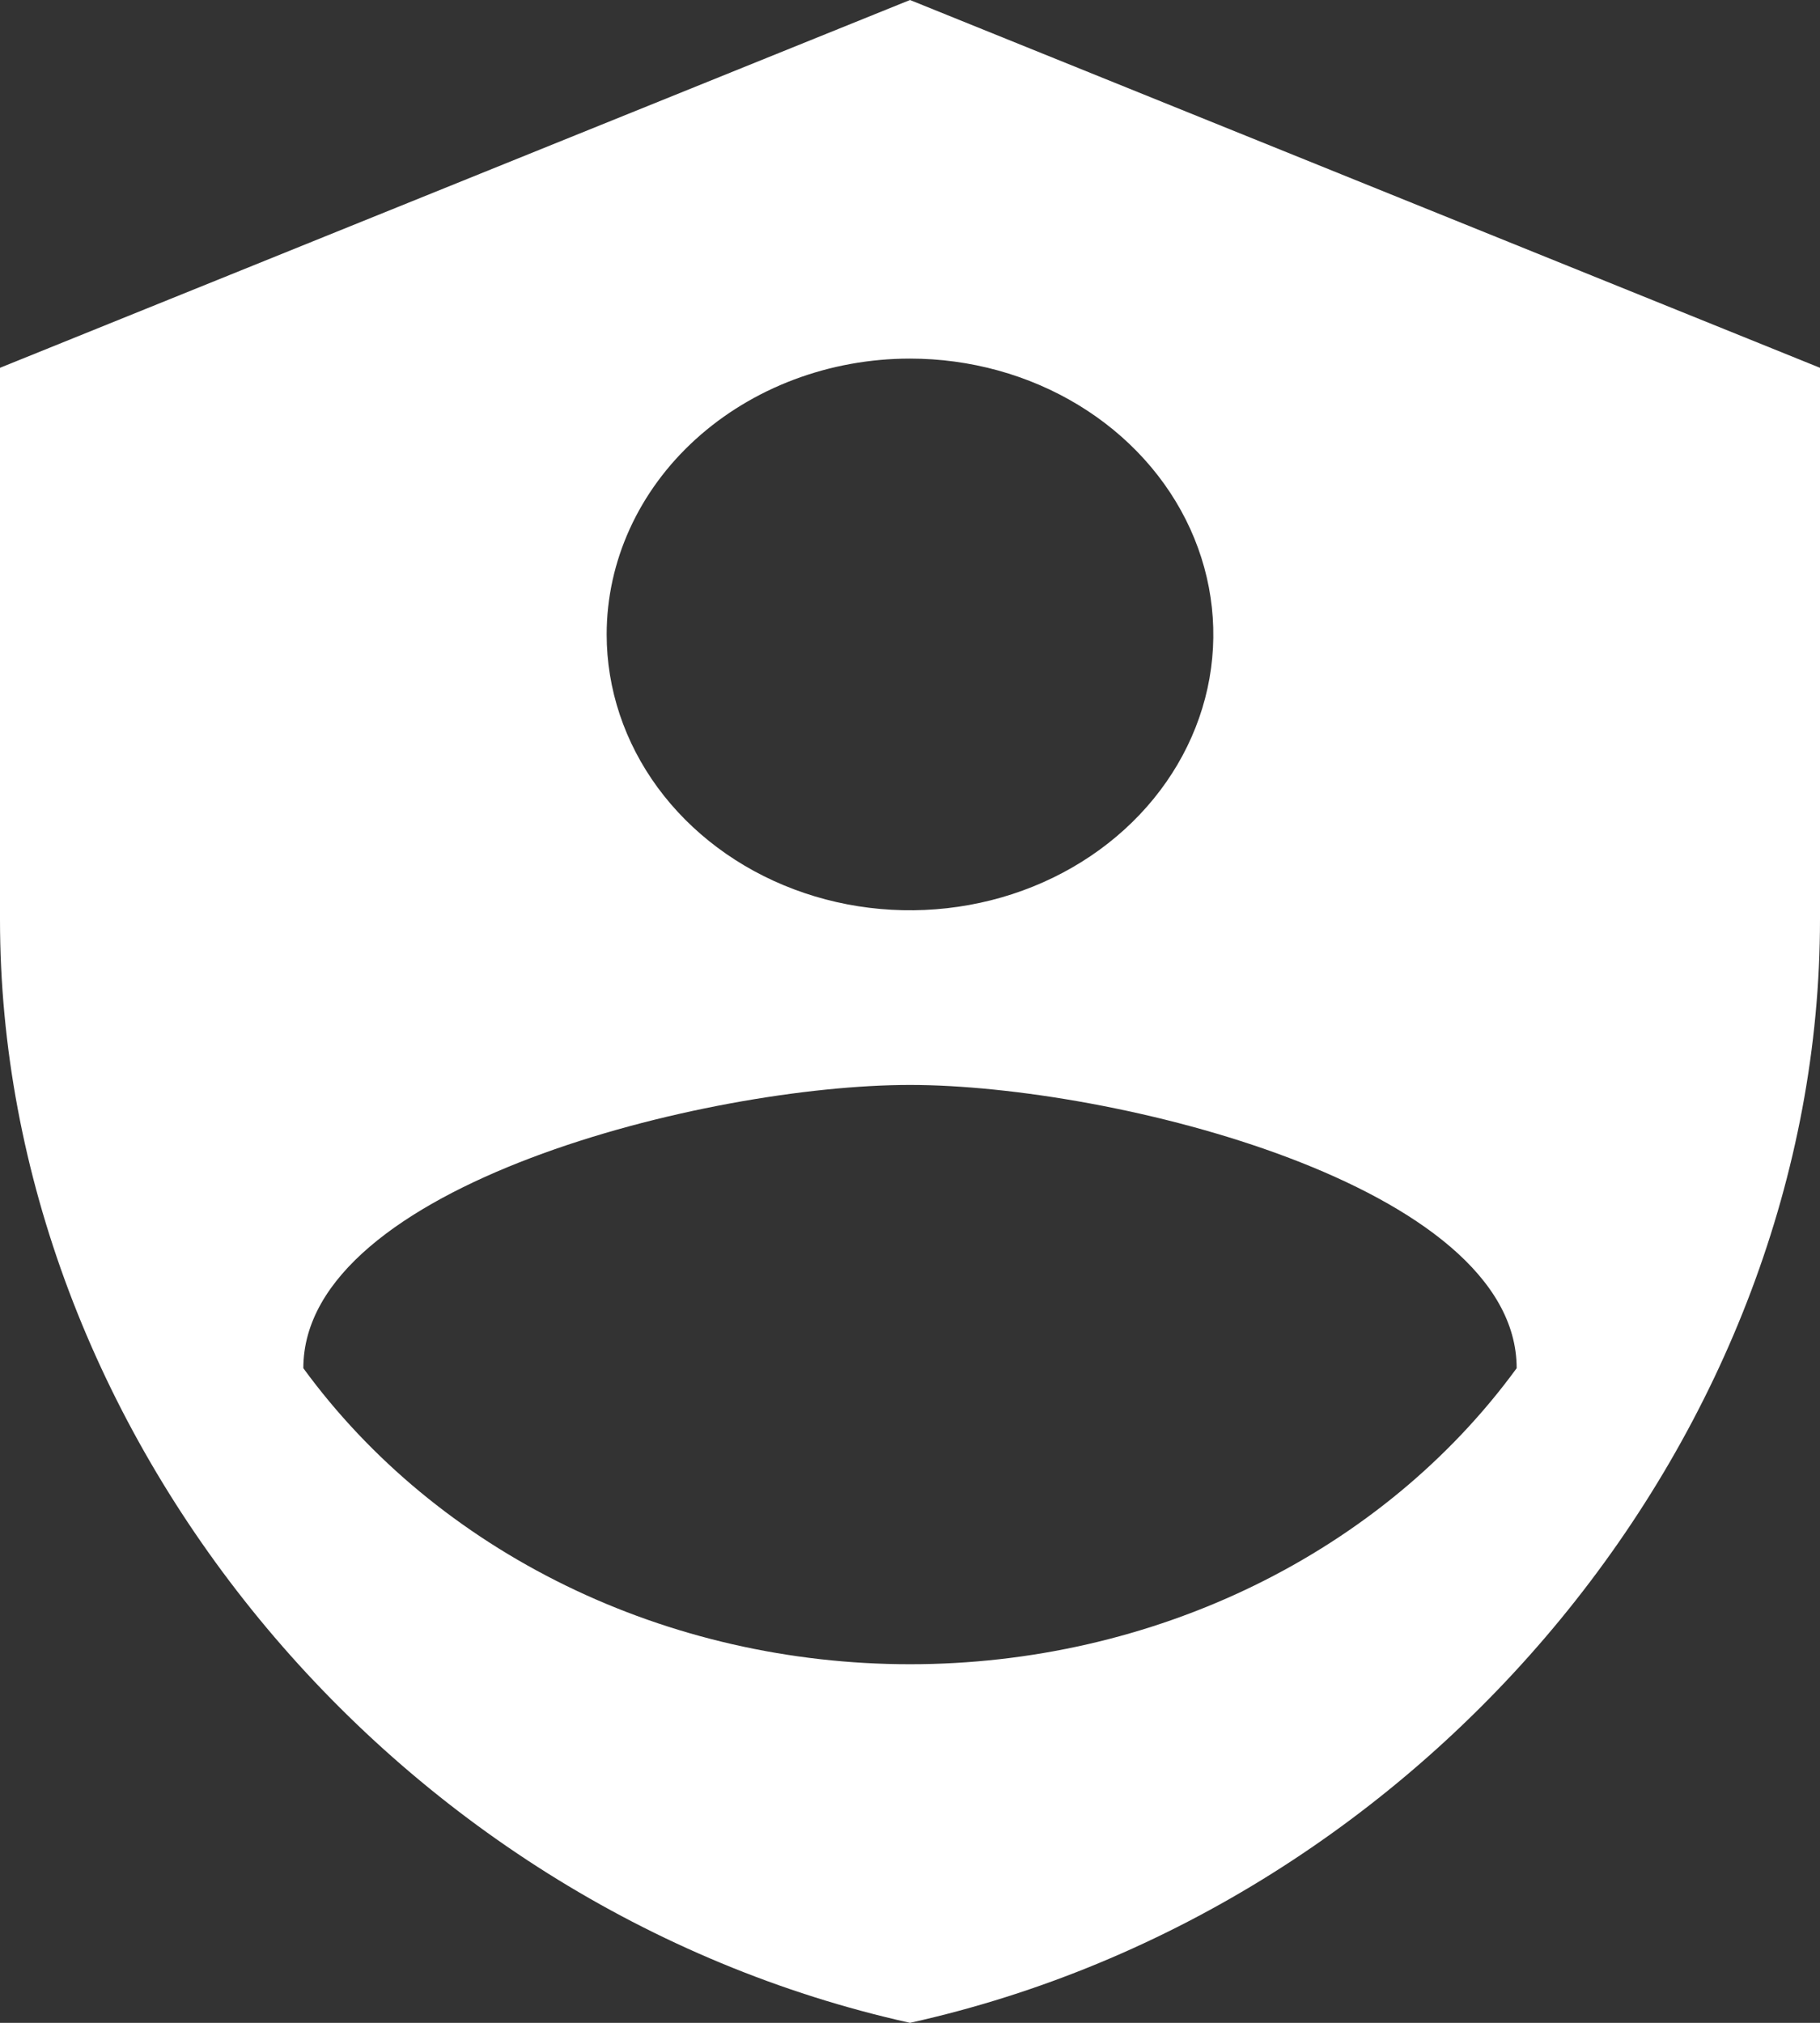<svg width="36" height="40" viewBox="0 0 36 40" fill="none" xmlns="http://www.w3.org/2000/svg">
<rect x="0" y="0" width="36" height="40" fill="#333333" stroke="none"/>
<path d="M18 0L0 7.273V18.182C0 28.273 7.68 37.709 18 40C28.32 37.709 36 28.273 36 18.182V7.273L18 0ZM18 7.091C19.187 7.091 20.347 7.411 21.333 8.01C22.32 8.61 23.089 9.461 23.543 10.458C23.997 11.455 24.116 12.552 23.885 13.61C23.653 14.668 23.082 15.64 22.243 16.402C21.404 17.165 20.334 17.685 19.171 17.895C18.007 18.106 16.8 17.998 15.704 17.585C14.607 17.172 13.671 16.473 13.011 15.576C12.352 14.679 12 13.624 12 12.546C12 11.099 12.632 9.711 13.757 8.689C14.883 7.666 16.409 7.091 18 7.091ZM18 21.454C22 21.454 30 23.436 30 27.055C28.686 28.855 26.903 30.331 24.809 31.353C22.716 32.375 20.376 32.909 18 32.909C15.624 32.909 13.284 32.375 11.191 31.353C9.097 30.331 7.314 28.855 6 27.055C6 23.436 14 21.454 18 21.454Z" fill="white"/>
</svg>
